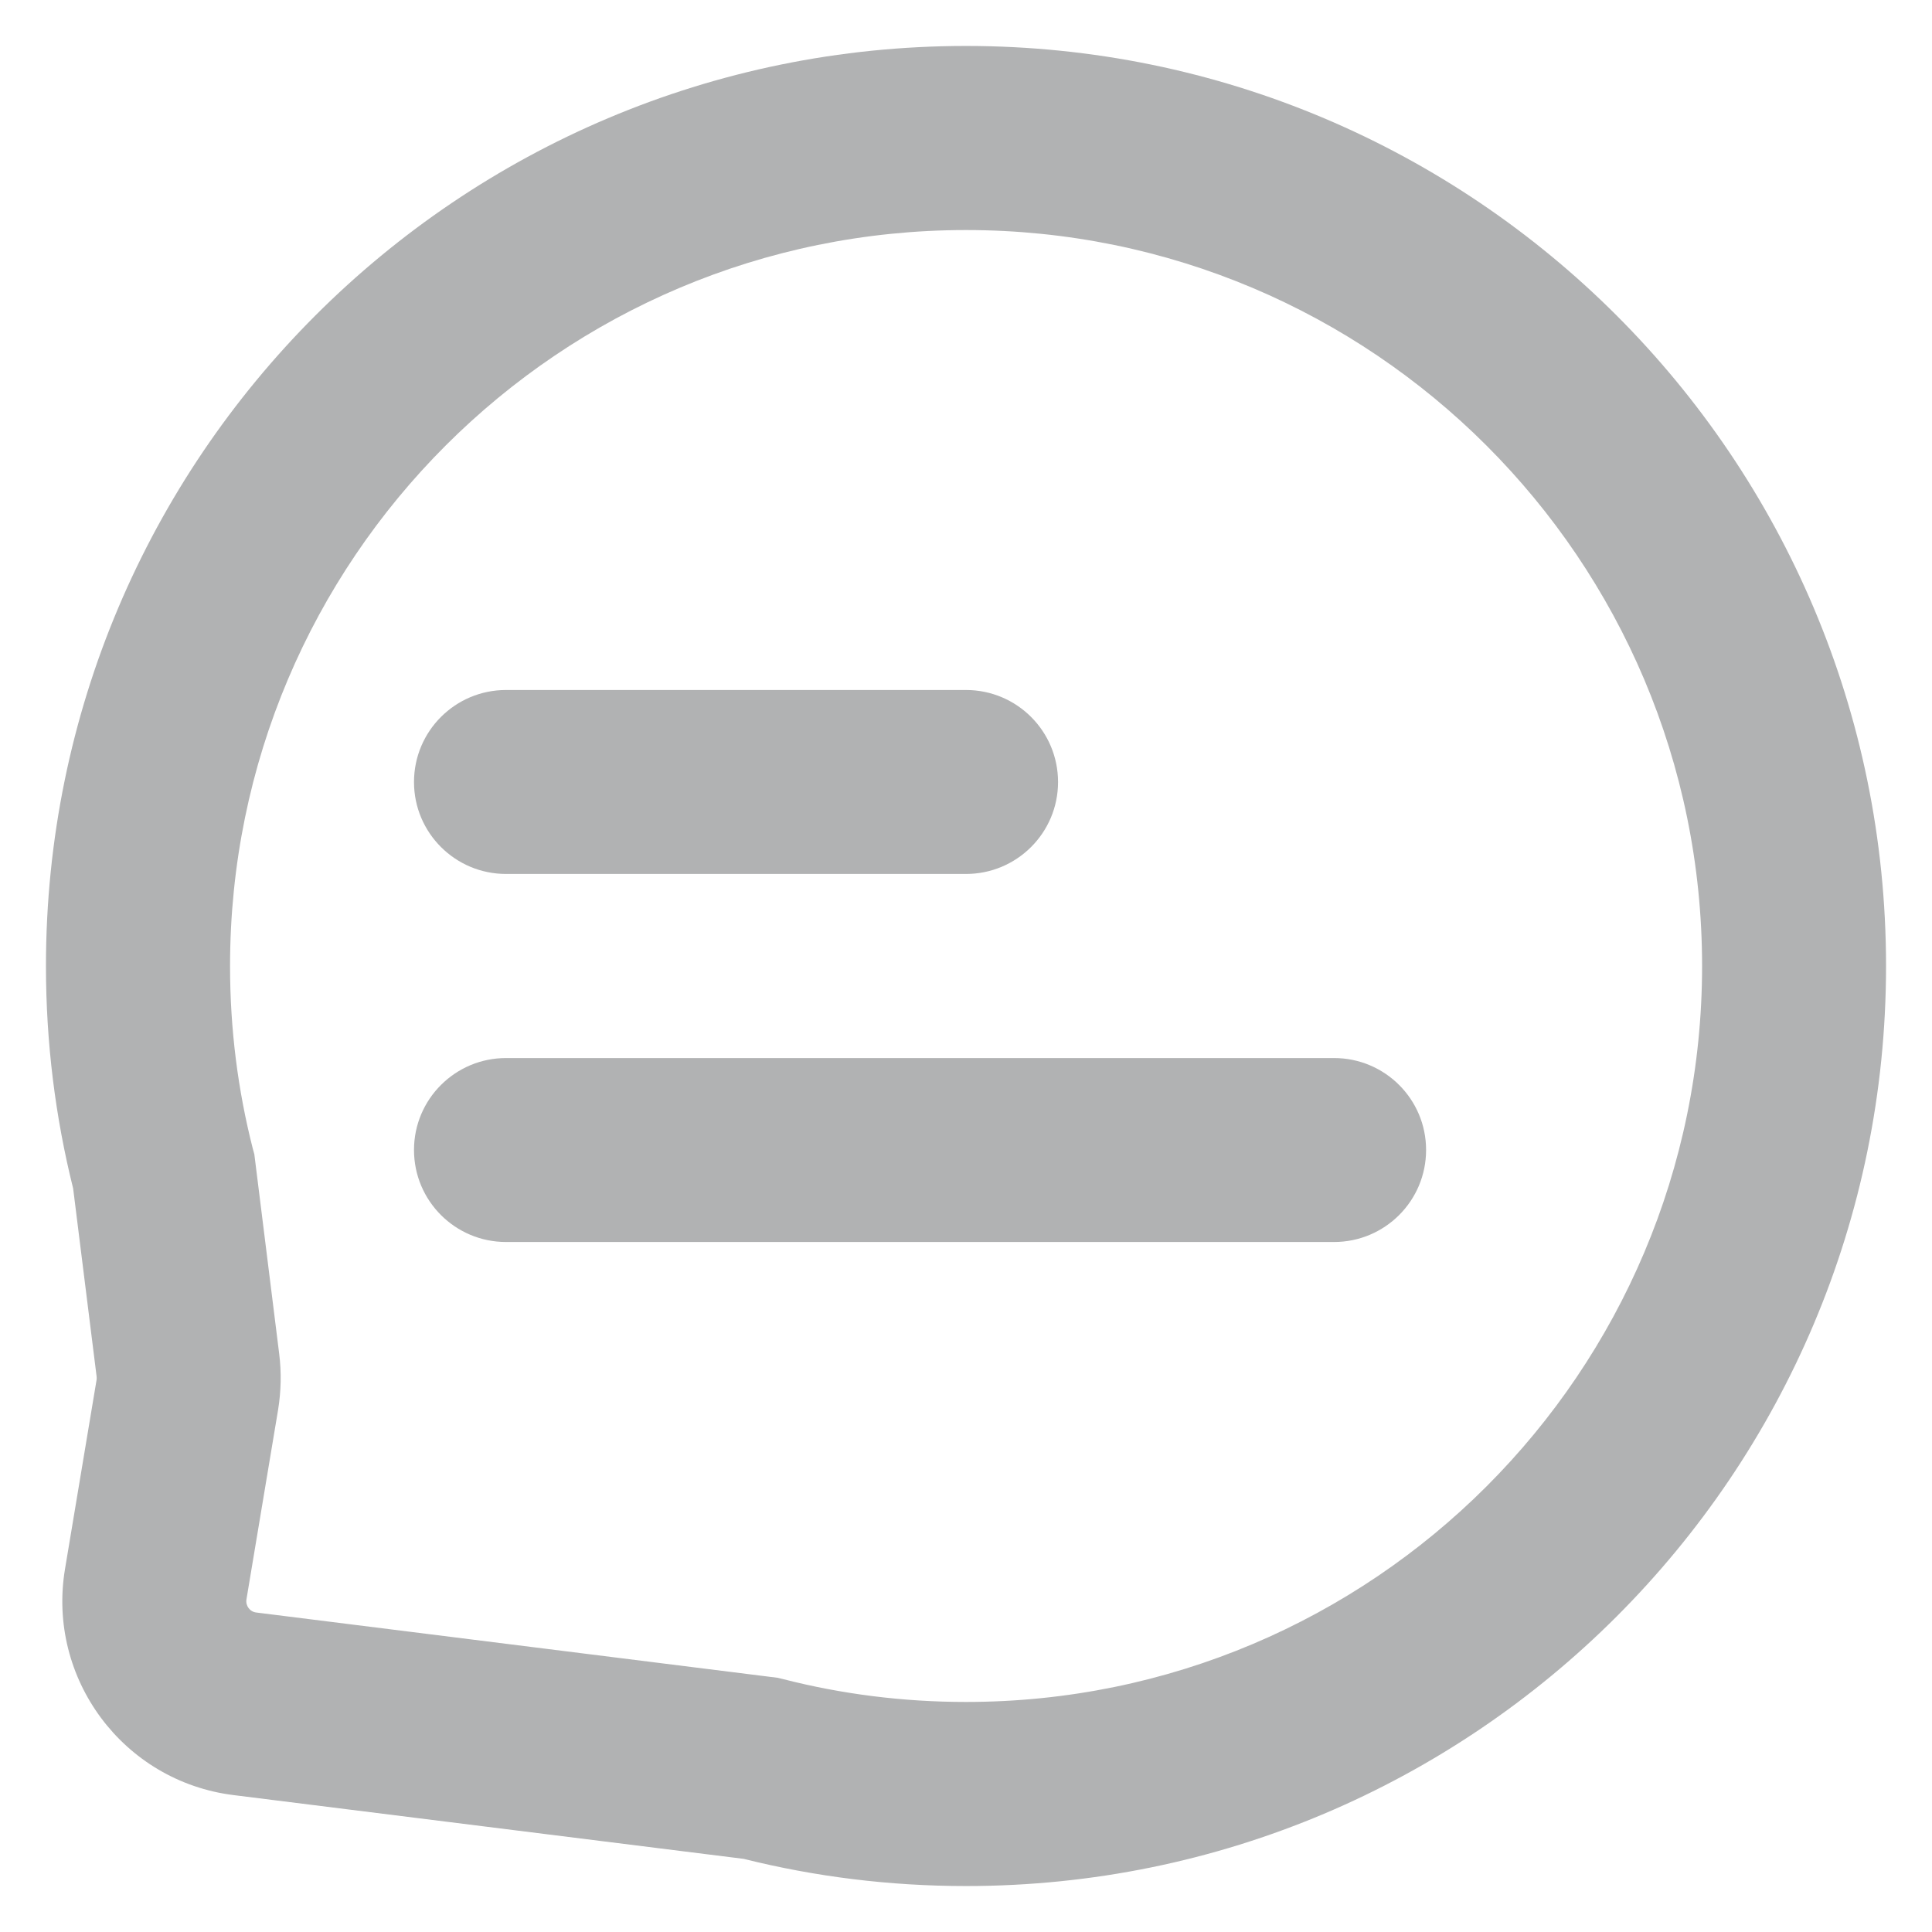 <svg width="14" height="14" viewBox="0 0 14 14" fill="none" xmlns="http://www.w3.org/2000/svg">
<path d="M3 5.667C3 5.298 3.299 5 3.667 5H7C7.368 5 7.667 5.298 7.667 5.667C7.667 6.035 7.368 6.333 7 6.333H3.667C3.299 6.333 3 6.035 3 5.667Z" fill="#B1B2B3"/>
<path d="M3.667 7.667C3.299 7.667 3 7.965 3 8.333C3 8.702 3.299 9 3.667 9H9.667C10.035 9 10.334 8.702 10.334 8.333C10.334 7.965 10.035 7.667 9.667 7.667H3.667Z" fill="#B1B2B3"/>
<path fill-rule="evenodd" clip-rule="evenodd" d="M0.333 7C0.333 3.318 3.318 0.333 7 0.333C10.682 0.333 13.667 3.318 13.667 7C13.667 10.682 10.682 13.667 7 13.667C6.445 13.667 5.905 13.599 5.389 13.47L1.693 13.008C0.894 12.909 0.339 12.164 0.471 11.37L0.7 9.998C0.701 9.99 0.701 9.982 0.7 9.974L0.53 8.612C0.401 8.095 0.333 7.555 0.333 7ZM7 1.667C4.055 1.667 1.667 4.054 1.667 7C1.667 7.458 1.724 7.901 1.832 8.324L1.843 8.364L2.023 9.809C2.04 9.945 2.037 10.082 2.015 10.217L1.786 11.589C1.778 11.636 1.811 11.68 1.858 11.685L5.636 12.158L5.677 12.168C6.099 12.276 6.542 12.333 7 12.333C9.946 12.333 12.334 9.946 12.334 7C12.334 4.054 9.946 1.667 7 1.667Z" fill="#B1B2B3"/>
</svg>
